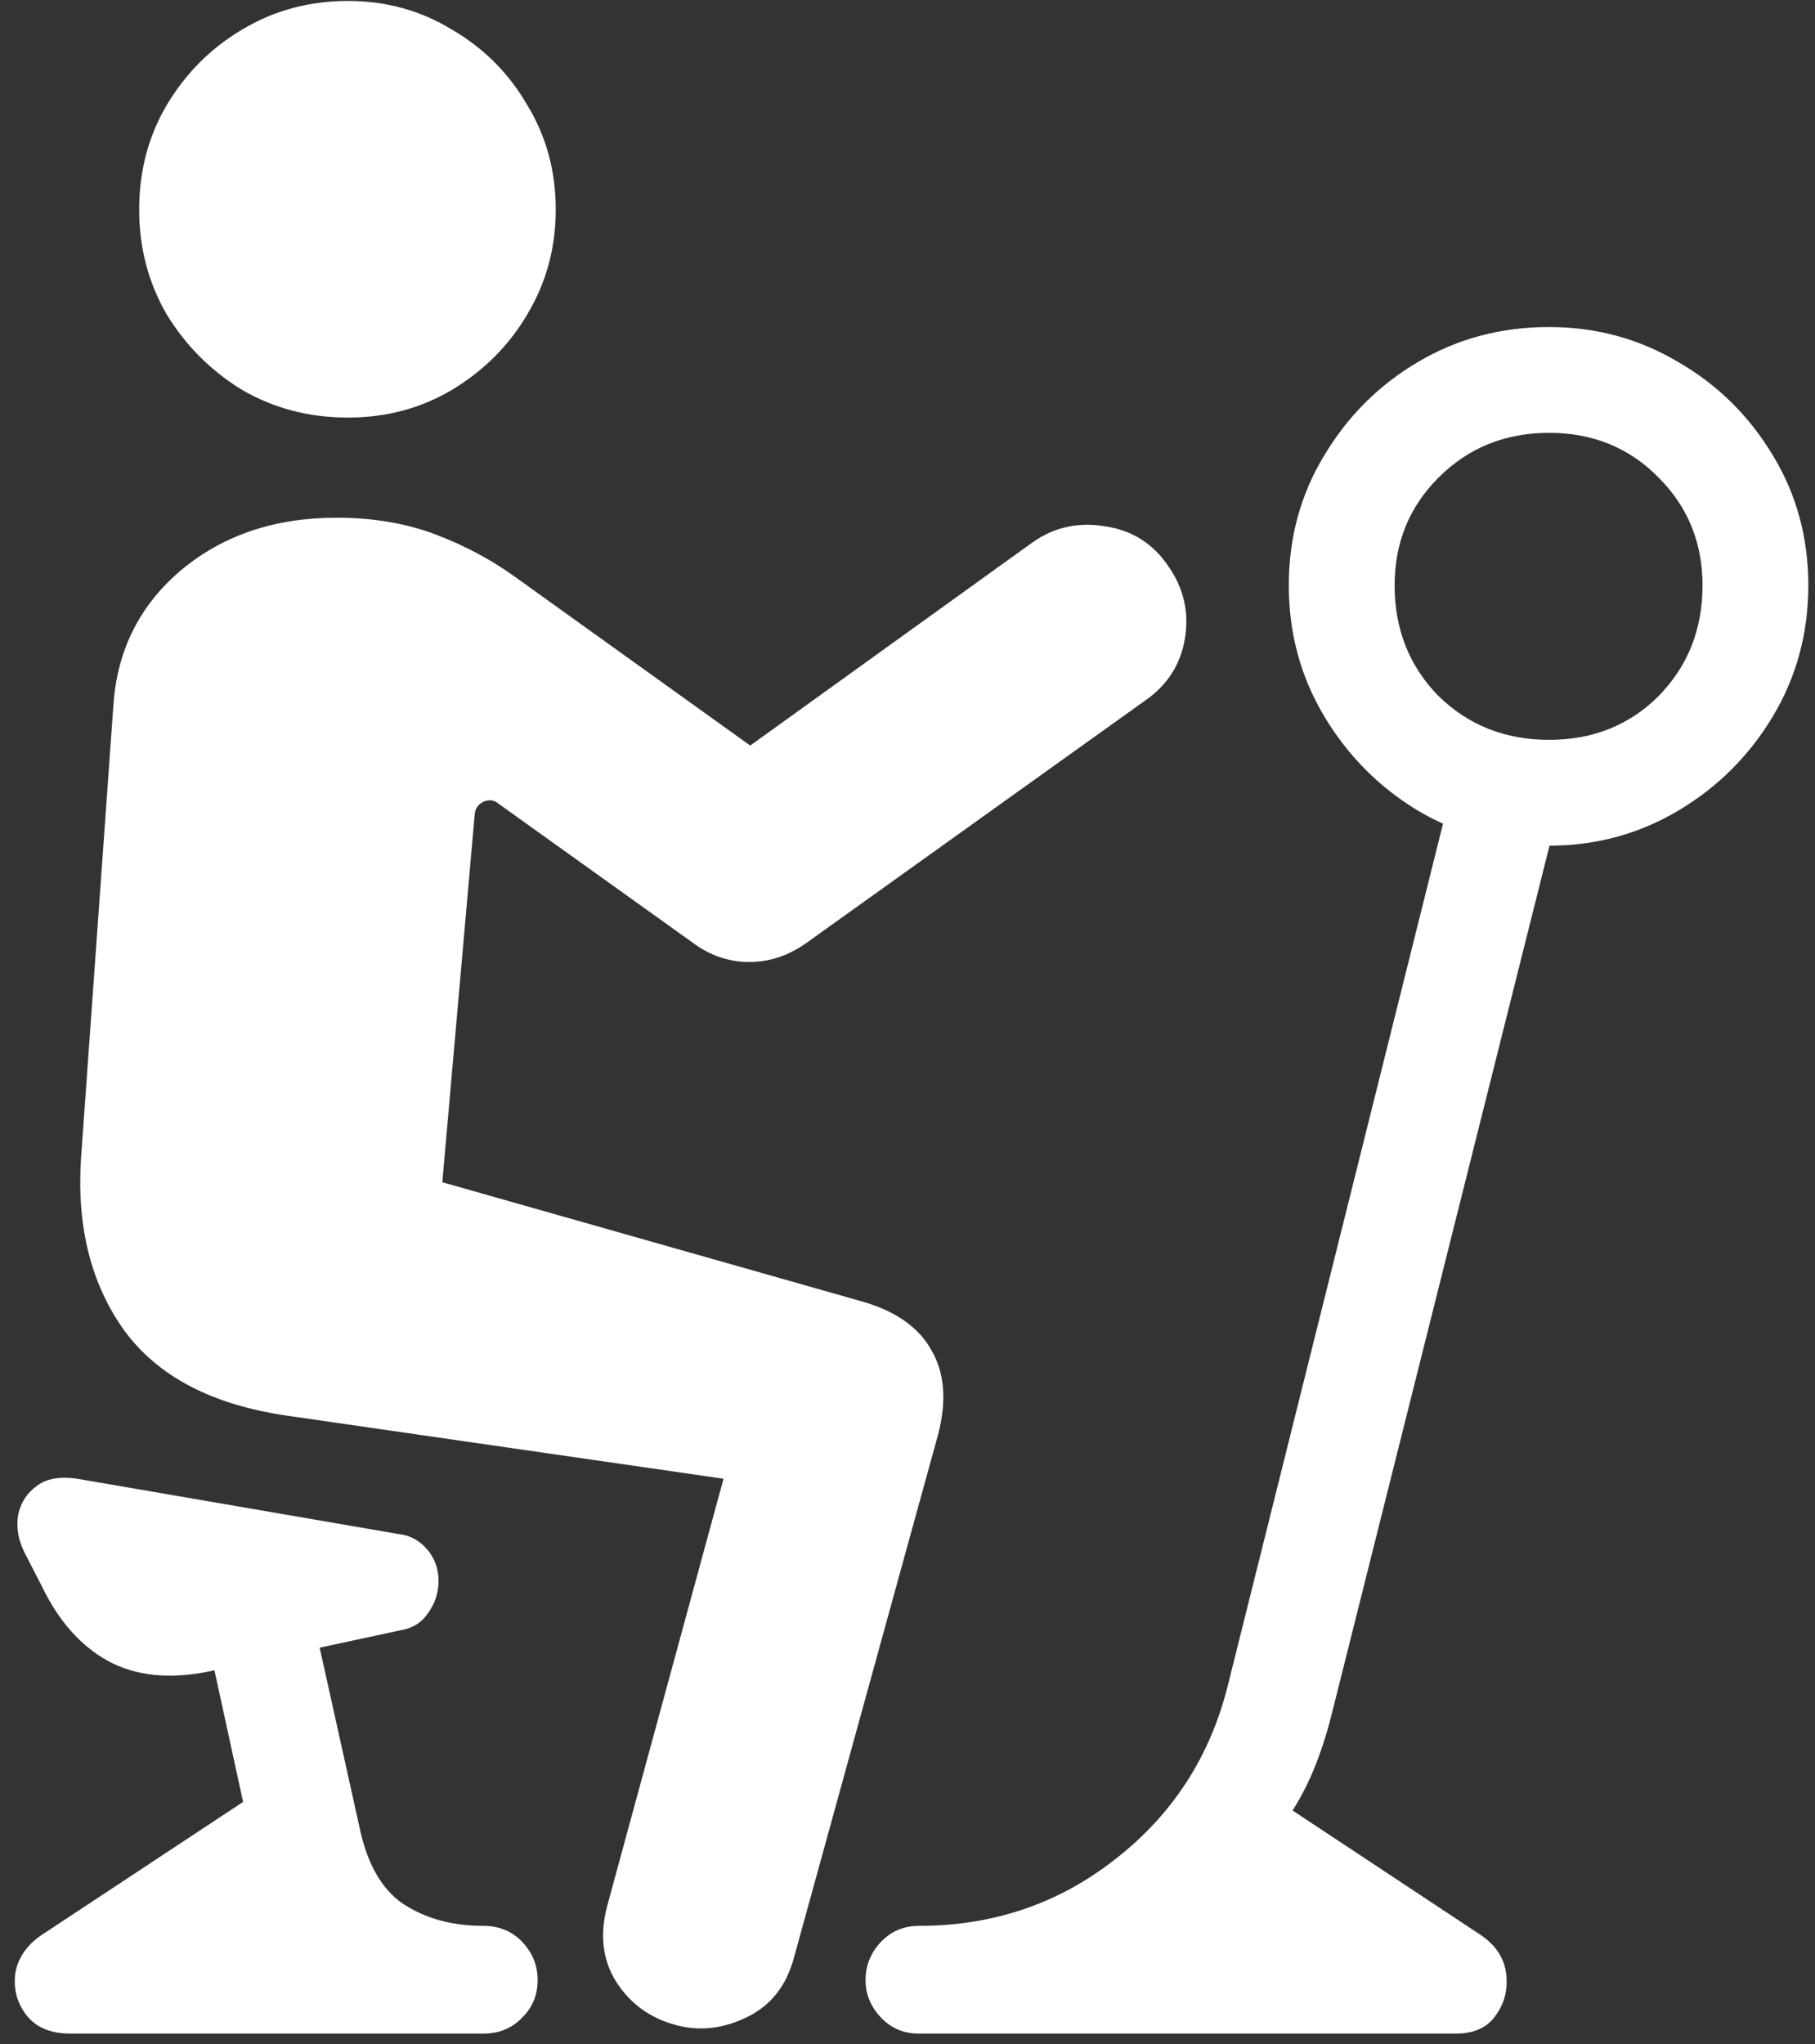 <svg width="119" height="134" viewBox="0 0 119 134" fill="none" xmlns="http://www.w3.org/2000/svg">
<rect x="0" y="0" width="119" height="134" fill="#333333" stroke="none"/>
<path d="M22.812 27.375C25.312 27.375 27.583 26.771 29.625 25.562C31.708 24.312 33.354 22.667 34.562 20.625C35.812 18.542 36.438 16.25 36.438 13.75C36.438 11.208 35.812 8.917 34.562 6.875C33.354 4.792 31.708 3.146 29.625 1.938C27.583 0.688 25.312 0.062 22.812 0.062C20.271 0.062 17.958 0.688 15.875 1.938C13.833 3.146 12.188 4.792 10.938 6.875C9.729 8.917 9.125 11.208 9.125 13.75C9.125 16.25 9.729 18.542 10.938 20.625C12.188 22.667 13.833 24.312 15.875 25.562C17.958 26.771 20.271 27.375 22.812 27.375ZM44.312 132.75C45.854 133.167 47.396 133 48.938 132.25C50.521 131.5 51.562 130.188 52.062 128.312L61.5 94.062C62.083 91.854 61.938 90 61.062 88.5C60.229 87 58.708 85.938 56.5 85.312L29 77.5L31.125 53.375C31.167 53 31.354 52.729 31.688 52.562C32.062 52.396 32.396 52.438 32.688 52.688L45.438 61.812C46.562 62.646 47.792 63.062 49.125 63.062C50.458 63.062 51.708 62.646 52.875 61.812L75.062 45.938C76.521 44.938 77.396 43.583 77.688 41.875C77.979 40.125 77.604 38.521 76.562 37.062C75.562 35.604 74.188 34.75 72.438 34.5C70.688 34.208 69.104 34.562 67.688 35.562L49.188 48.875L33.938 37.938C32.354 36.771 30.583 35.812 28.625 35.062C26.667 34.312 24.479 33.938 22.062 33.938C18.021 33.938 14.625 35.083 11.875 37.375C9.167 39.667 7.688 42.604 7.438 46.188L5.312 75.938C5.021 80.396 5.958 84.146 8.125 87.188C10.333 90.229 13.917 92.104 18.875 92.812L47.438 96.938L39.812 124.938C39.312 126.812 39.5 128.458 40.375 129.875C41.292 131.333 42.604 132.292 44.312 132.75ZM101.562 55.438C104.646 55.438 107.479 54.667 110.062 53.125C112.646 51.583 114.708 49.521 116.25 46.938C117.792 44.354 118.562 41.5 118.562 38.375C118.562 35.25 117.792 32.417 116.25 29.875C114.708 27.292 112.646 25.25 110.062 23.75C107.479 22.208 104.646 21.438 101.562 21.438C98.396 21.438 95.521 22.208 92.938 23.75C90.396 25.25 88.354 27.292 86.812 29.875C85.271 32.417 84.5 35.25 84.5 38.375C84.5 41.5 85.271 44.354 86.812 46.938C88.354 49.521 90.396 51.583 92.938 53.125C95.521 54.667 98.396 55.438 101.562 55.438ZM101.562 48.5C98.688 48.5 96.271 47.542 94.312 45.625C92.396 43.667 91.438 41.25 91.438 38.375C91.438 35.583 92.396 33.229 94.312 31.312C96.271 29.354 98.688 28.375 101.562 28.375C104.438 28.375 106.833 29.354 108.75 31.312C110.667 33.229 111.625 35.583 111.625 38.375C111.625 41.25 110.667 43.667 108.75 45.625C106.833 47.542 104.438 48.5 101.562 48.5ZM60.25 133.312H95.438C96.646 133.312 97.521 132.917 98.062 132.125C98.646 131.333 98.875 130.417 98.75 129.375C98.625 128.375 98.083 127.542 97.125 126.875L84.75 118.688C85.375 117.688 85.896 116.646 86.312 115.562C86.729 114.479 87.083 113.333 87.375 112.125L101.938 54.062L95 52.438L80.5 110.5C79.333 115.167 76.875 118.958 73.125 121.875C69.417 124.792 65.125 126.25 60.25 126.25C59.25 126.25 58.417 126.604 57.75 127.312C57.083 128.021 56.75 128.854 56.75 129.812C56.75 130.729 57.083 131.542 57.75 132.25C58.417 132.958 59.25 133.312 60.25 133.312ZM13.75 109.562L26.25 106.875C27.042 106.75 27.646 106.375 28.062 105.75C28.521 105.125 28.75 104.417 28.75 103.625C28.75 102.833 28.5 102.146 28 101.562C27.5 100.979 26.875 100.646 26.125 100.562L5.062 96.938C3.896 96.771 3 96.938 2.375 97.438C1.75 97.896 1.354 98.521 1.188 99.312C1.062 100.104 1.188 100.896 1.562 101.688L2.75 104C3.833 106.25 5.271 107.875 7.062 108.875C8.896 109.875 11.125 110.104 13.75 109.562ZM4.625 133.312H31.688C32.729 133.312 33.583 132.958 34.25 132.25C34.917 131.583 35.25 130.771 35.25 129.812C35.25 128.854 34.917 128.021 34.25 127.312C33.583 126.604 32.729 126.25 31.688 126.25C29.646 126.25 27.896 125.771 26.438 124.812C25.021 123.854 24.062 122.167 23.562 119.75L19.875 103.125L13 104.625L15.938 118.125L2.688 126.875C1.729 127.542 1.167 128.375 1 129.375C0.875 130.417 1.125 131.333 1.75 132.125C2.375 132.917 3.333 133.312 4.625 133.312Z" fill="white"/>
</svg>
